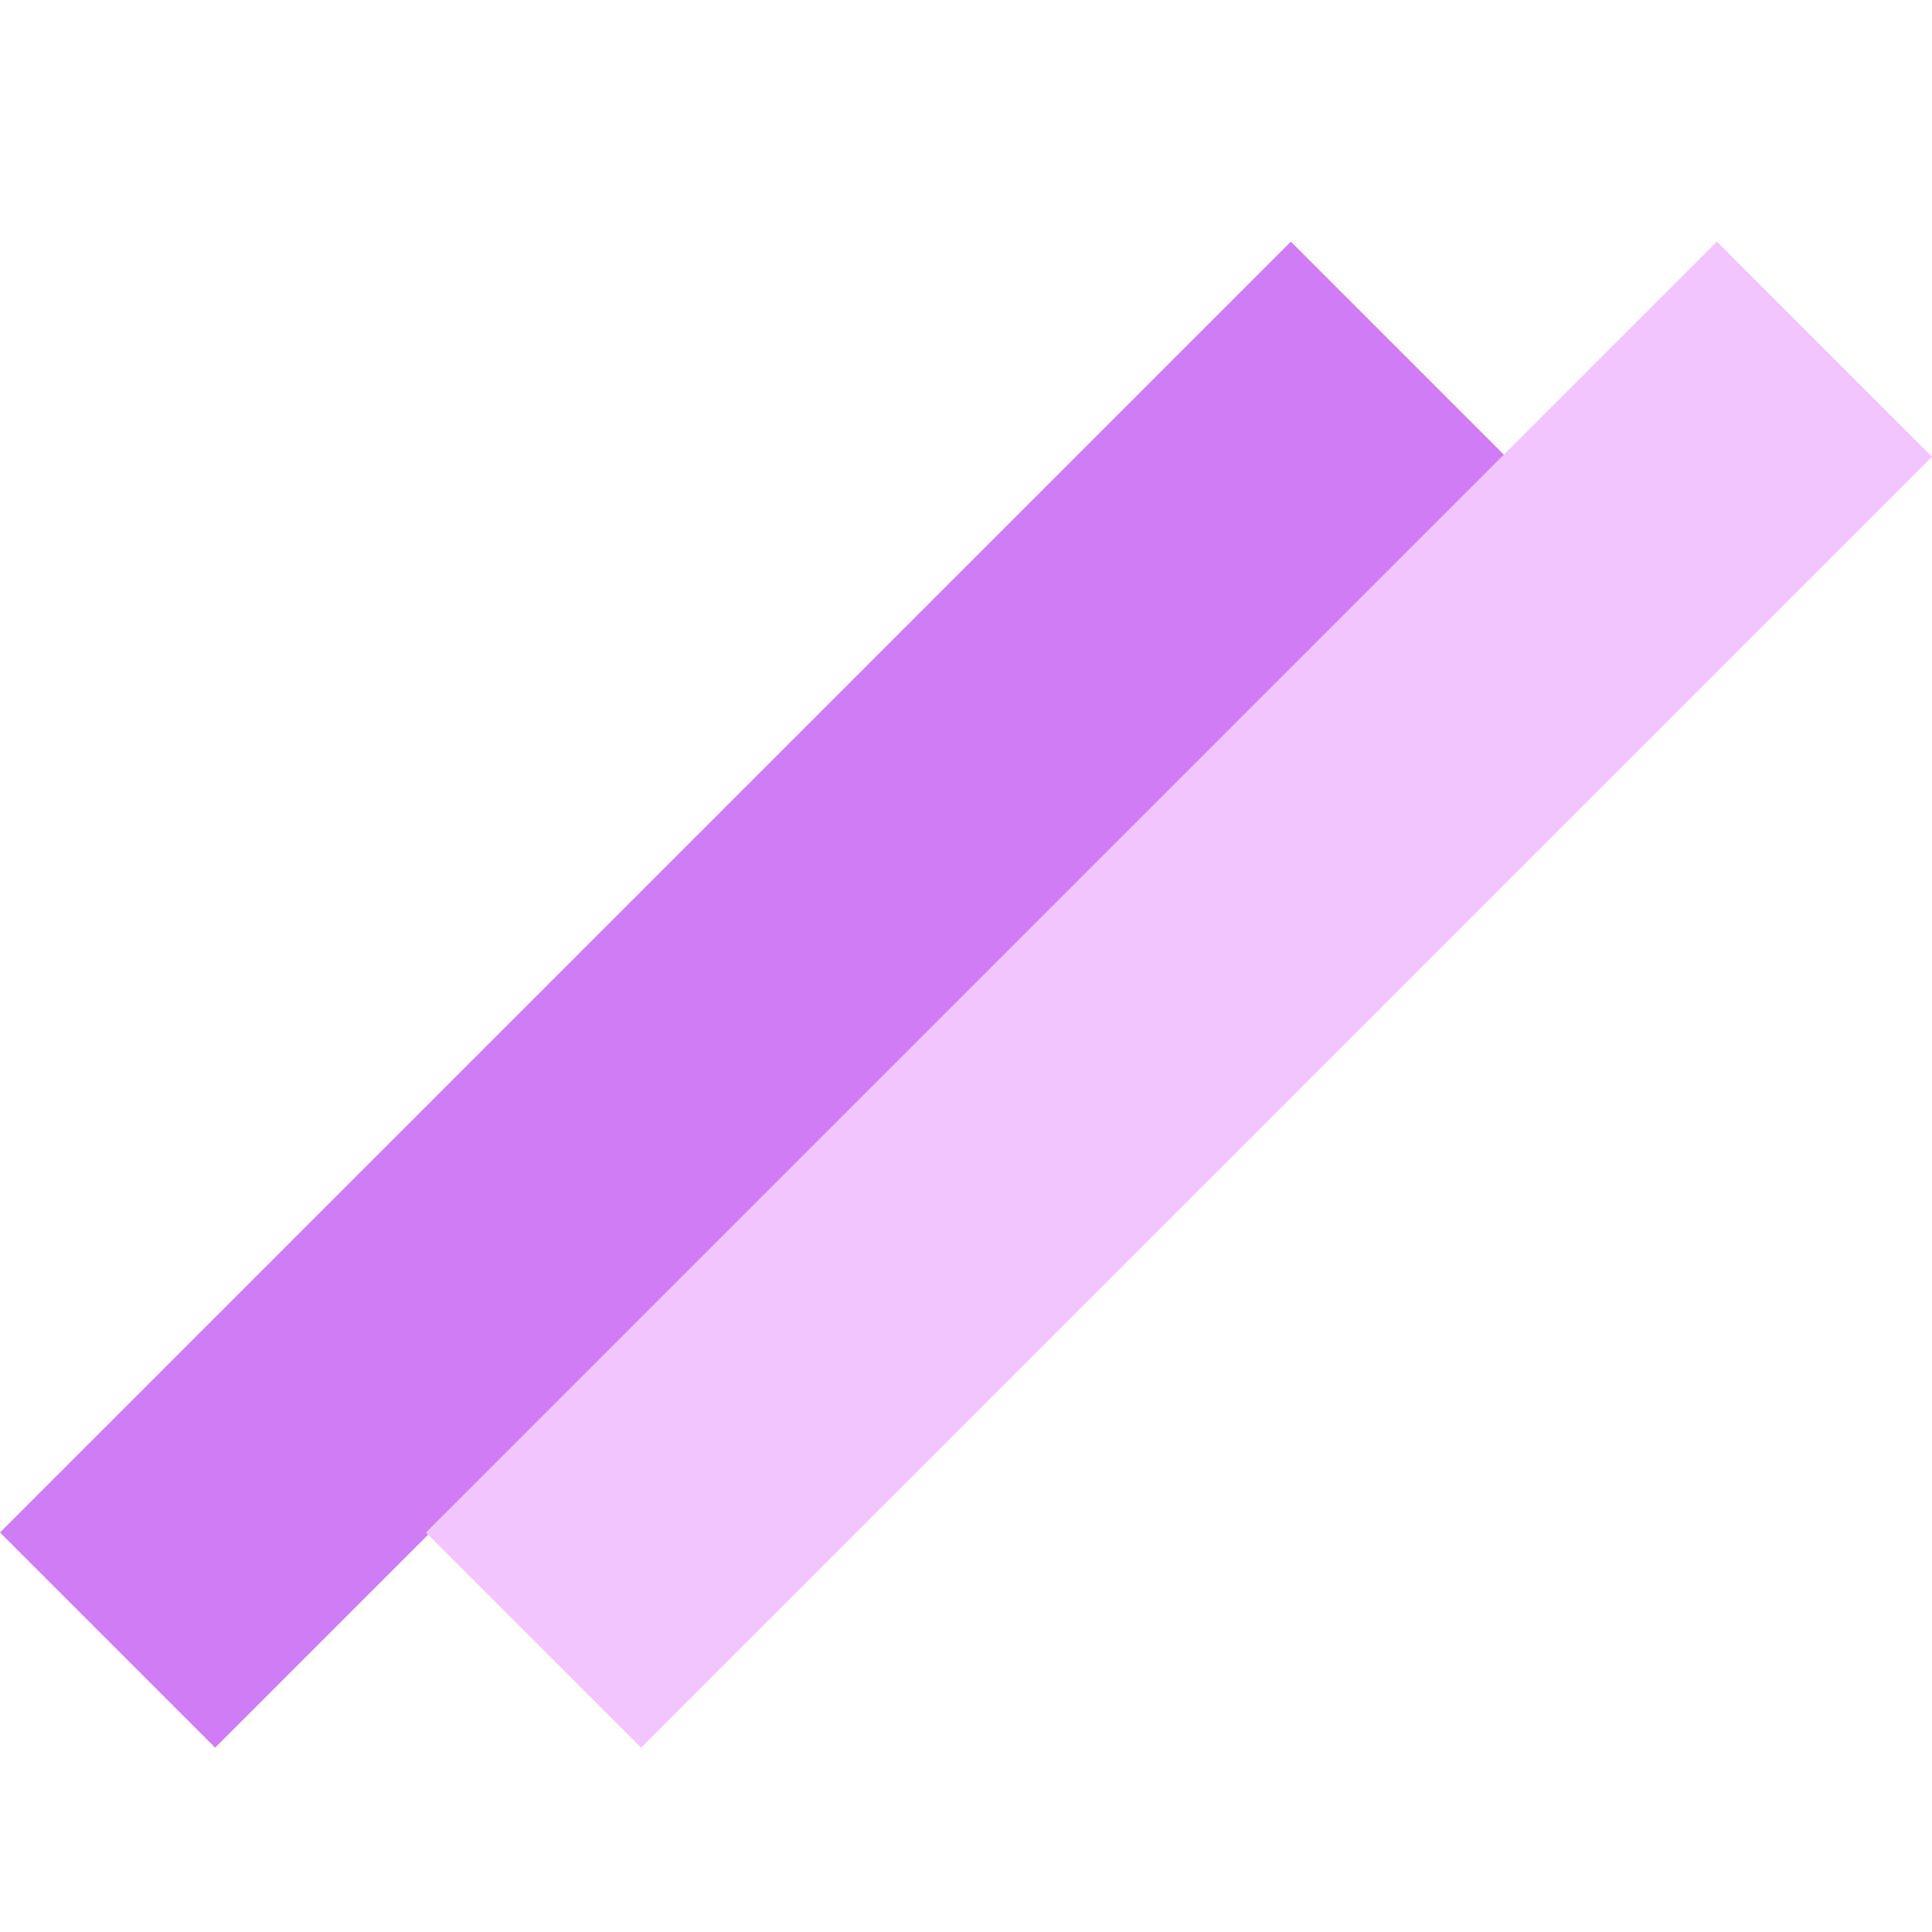 <svg width="32" height="32" viewBox="0 0 32 32" fill="none" xmlns="http://www.w3.org/2000/svg">
<rect y="25.383" width="30.237" height="5.04" transform="rotate(-45 0 25.383)" fill="#CF7CF5"/>
<rect x="7.055" y="25.383" width="30.237" height="5.04" transform="rotate(-45 7.055 25.383)" fill="#F3C5FF"/>
</svg>
